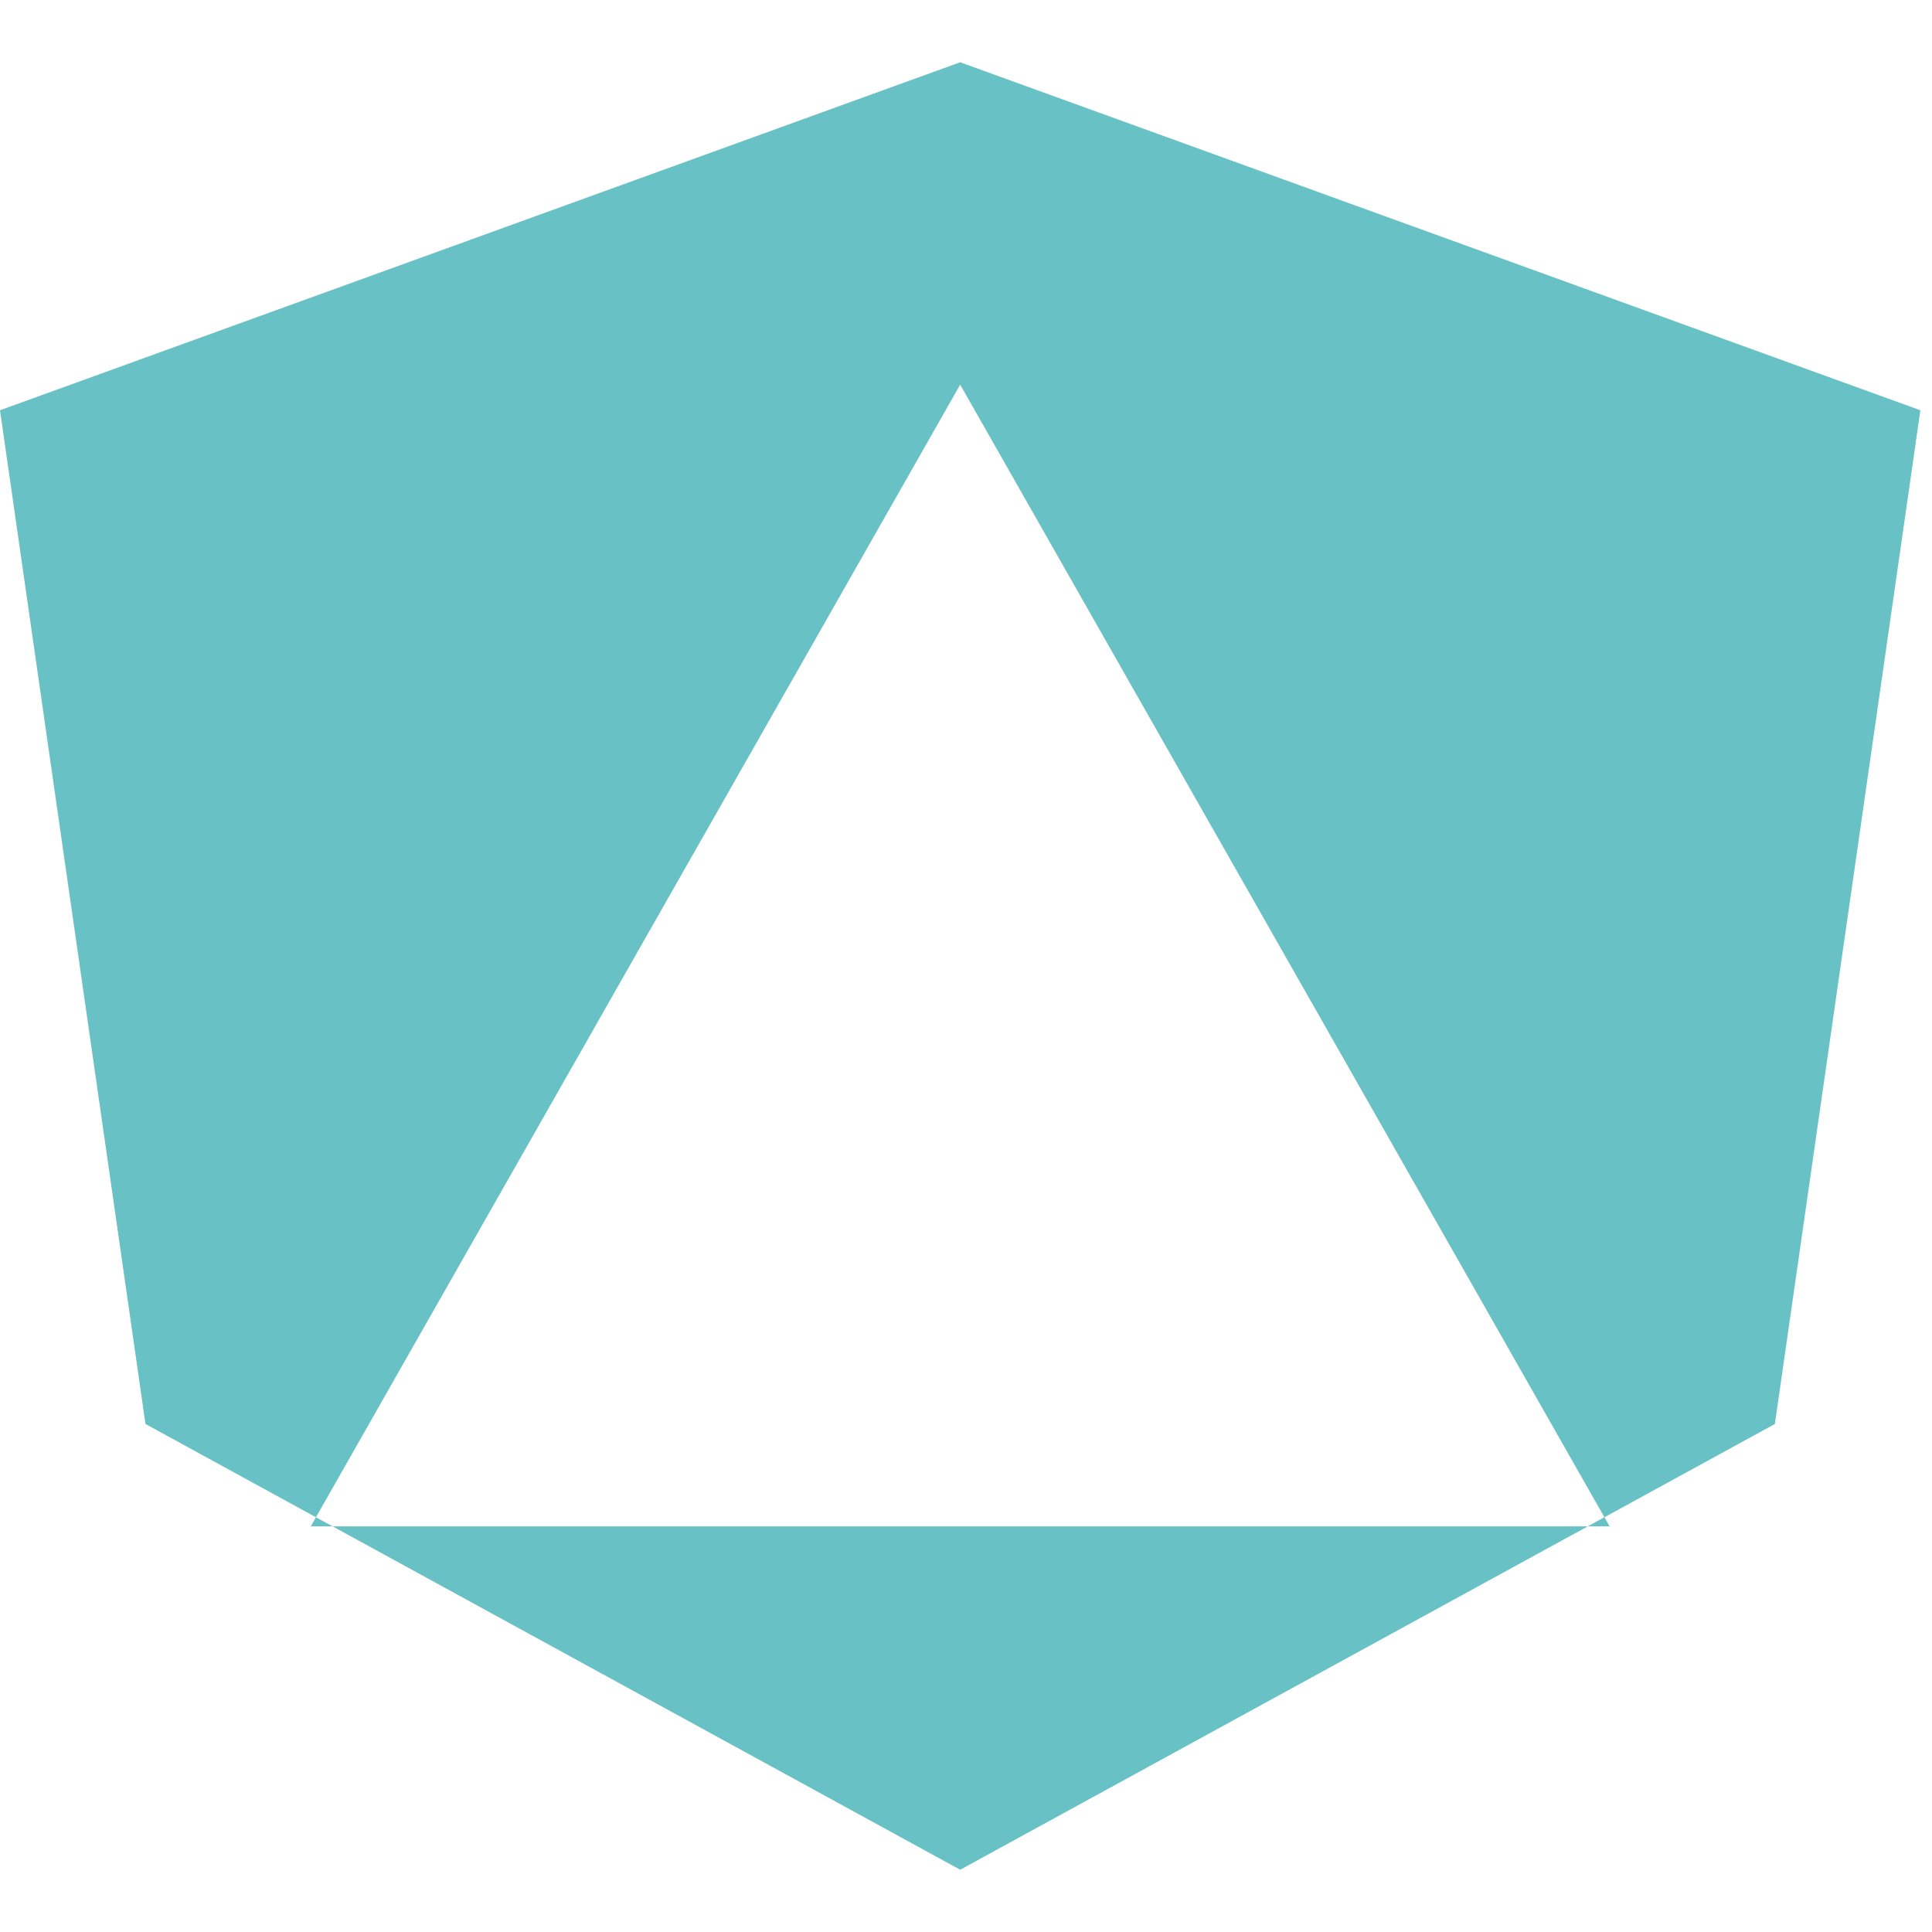 <?xml version="1.0" encoding="UTF-8"?>
<svg xmlns="http://www.w3.org/2000/svg" width="32" height="32" viewBox="0 0 166 155.3">
  <path d="M82.5 0 0 29.9 12.5 117l70 38.3 70-38.3 12.5-87.1L82.5 0zm0 27.7l55.8 98.1H26.7l55.8-98.1z" fill="#68C1C4"/>
</svg>